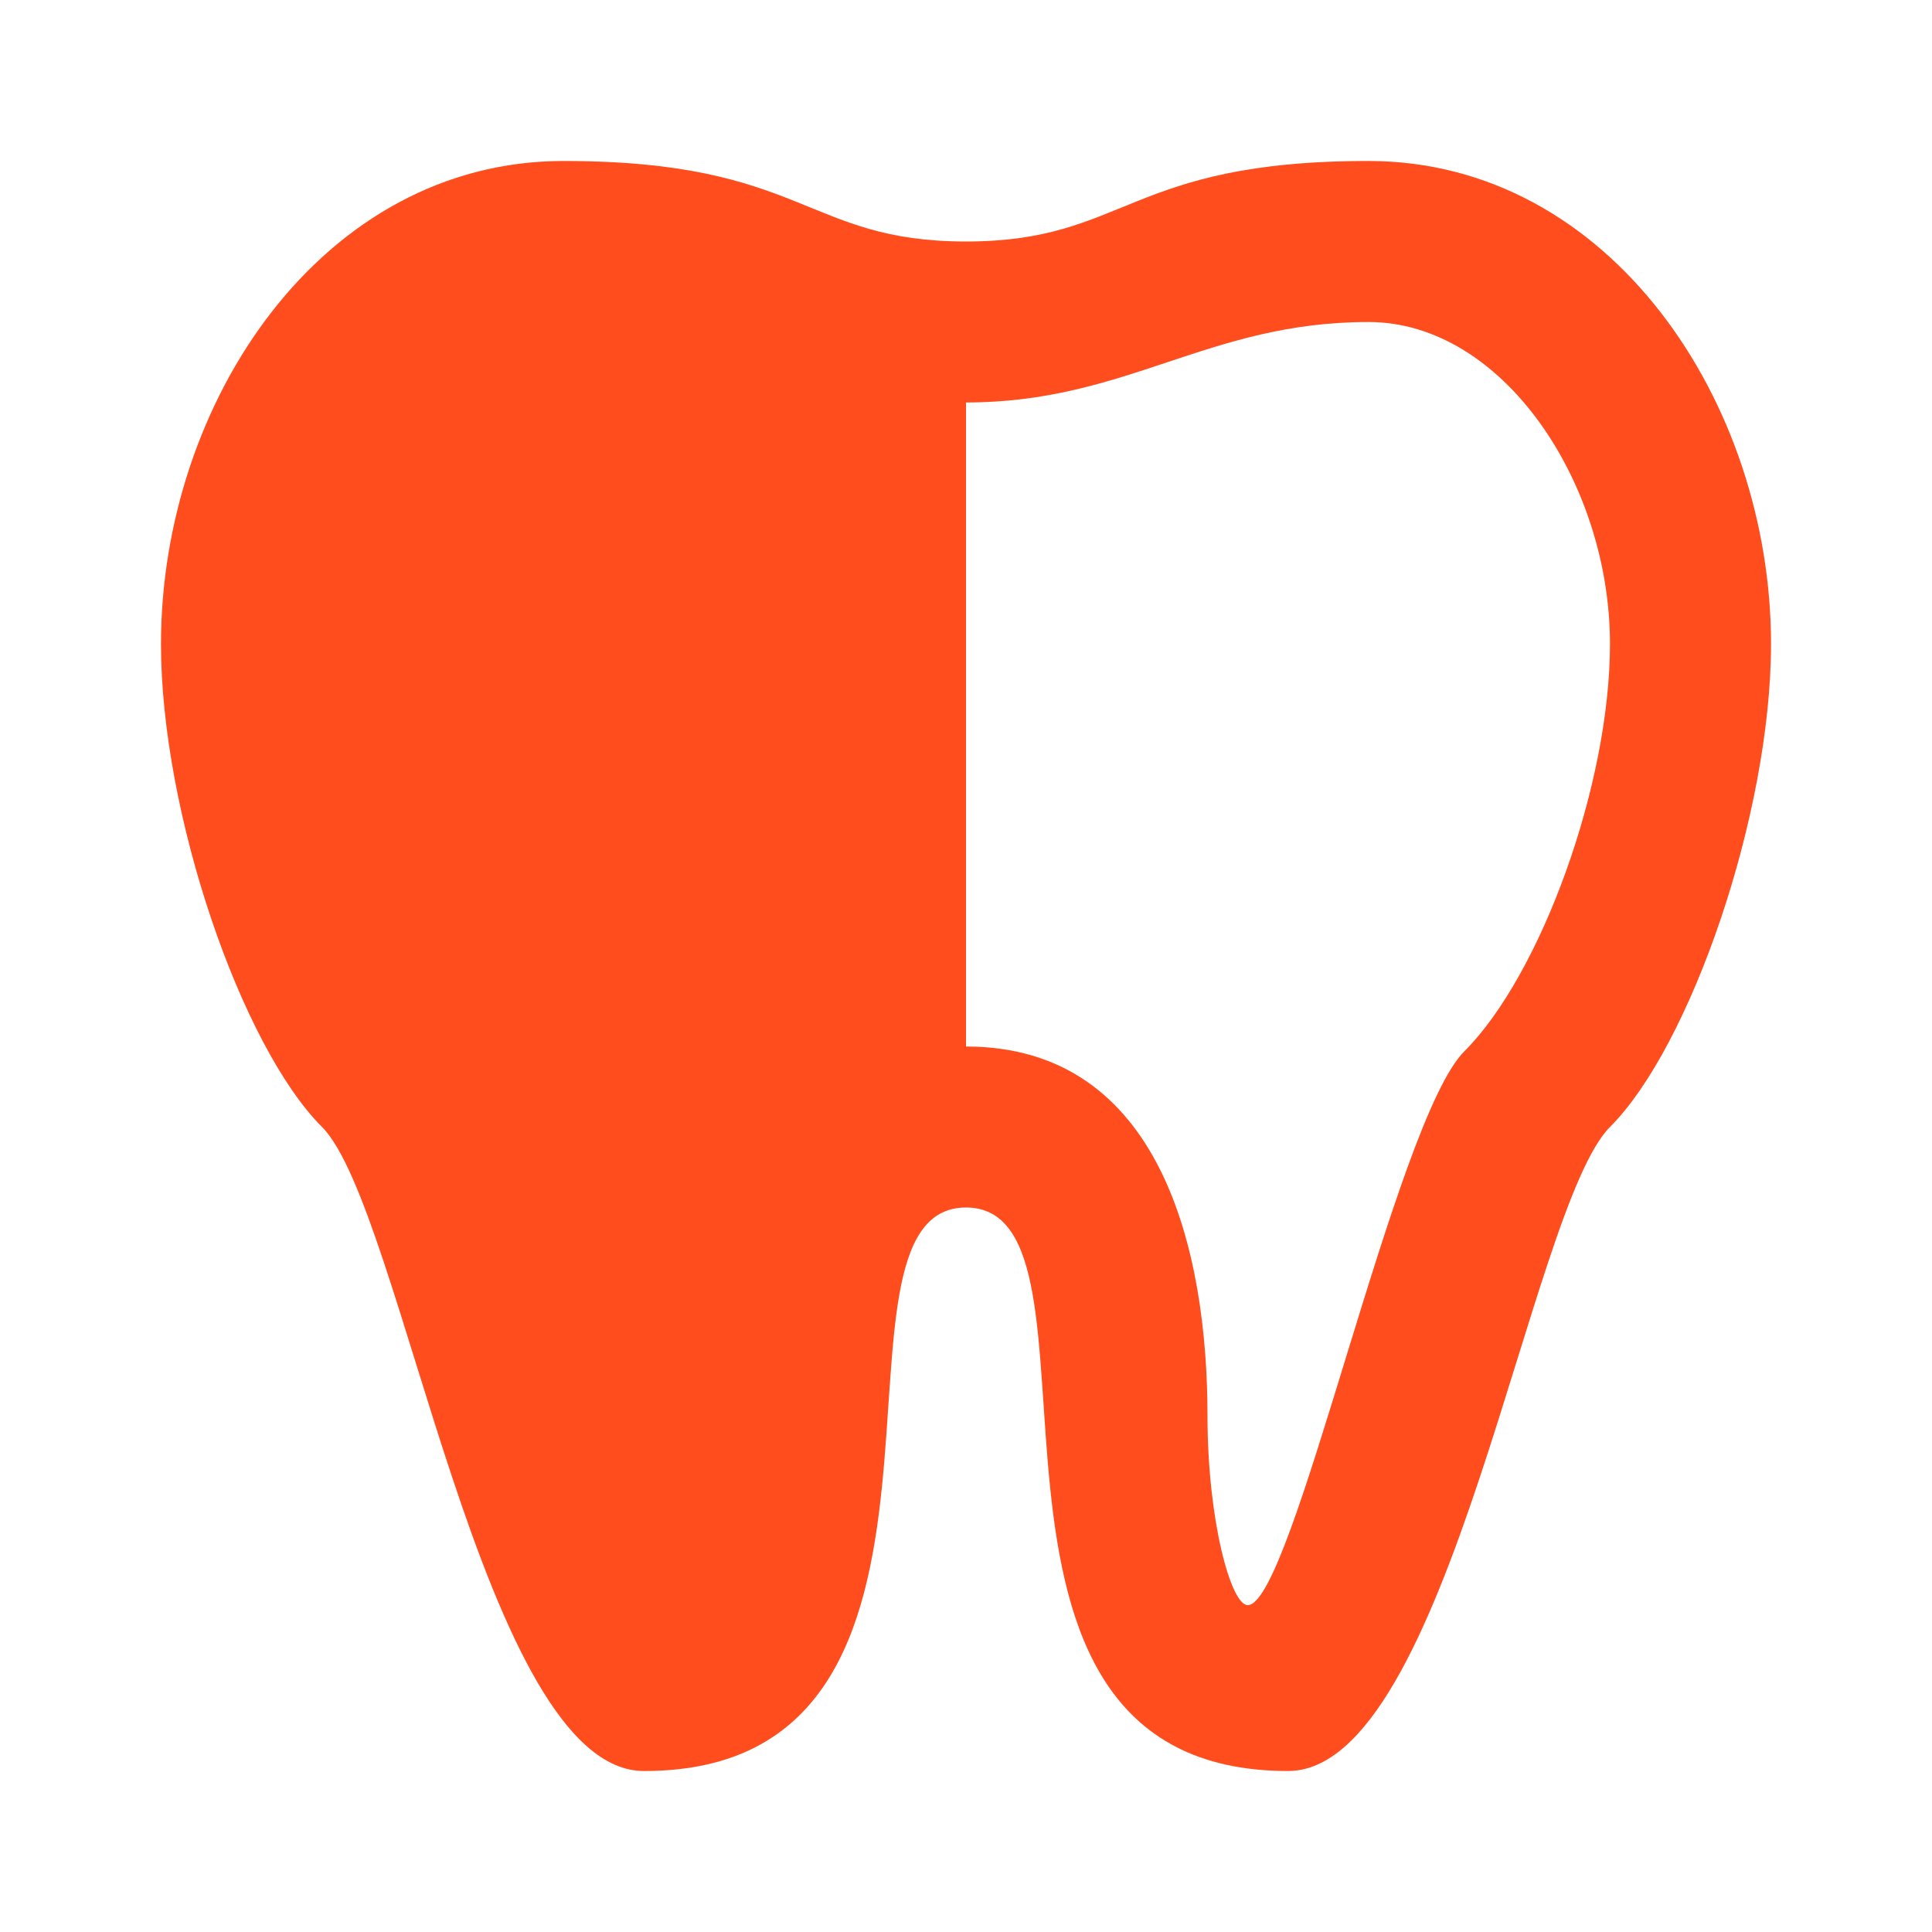 <svg width="40" height="40" viewBox="0 0 40 40" fill="none" xmlns="http://www.w3.org/2000/svg">
<path d="M11.667 3.333C6.667 3.333 3.333 8.333 3.333 13.333C3.333 16.85 5 21.667 6.667 23.333C8.333 25 10 36.667 13.333 36.667C20.9 36.667 16.667 25 20 25C23.333 25 19.1 36.667 26.667 36.667C30 36.667 31.667 25 33.333 23.333C35 21.667 36.667 16.85 36.667 13.333C36.667 8.333 33.333 3.333 28.333 3.333C23.333 3.333 23.333 5 20 5C16.667 5 16.667 3.333 11.667 3.333ZM11.667 6.667C15 6.667 16.667 8.333 20 8.333C23.333 8.333 25 6.667 28.333 6.667C31.117 6.667 33.333 10 33.333 13.333C33.333 16.25 31.9 20.183 30.317 21.767C28.883 23.2 26.767 33.233 25.833 33.233C25.483 33.233 25 31.467 25 29.317C25 25.917 24.05 21.667 20 21.667C15.95 21.667 15 25.917 15 29.317C15 31.467 14.517 33.233 14.167 33.233C13.233 33.233 11.117 23.2 9.683 21.767C8.1 20.183 6.667 16.25 6.667 13.333C6.667 10 8.883 6.667 11.667 6.667Z" fill="#FF4D1E"/>
<path d="M10 5.5L20 6V23L14 35L8.5 24L5.5 10.5L10 5.5Z" fill="#FF4D1E"/>
</svg>
